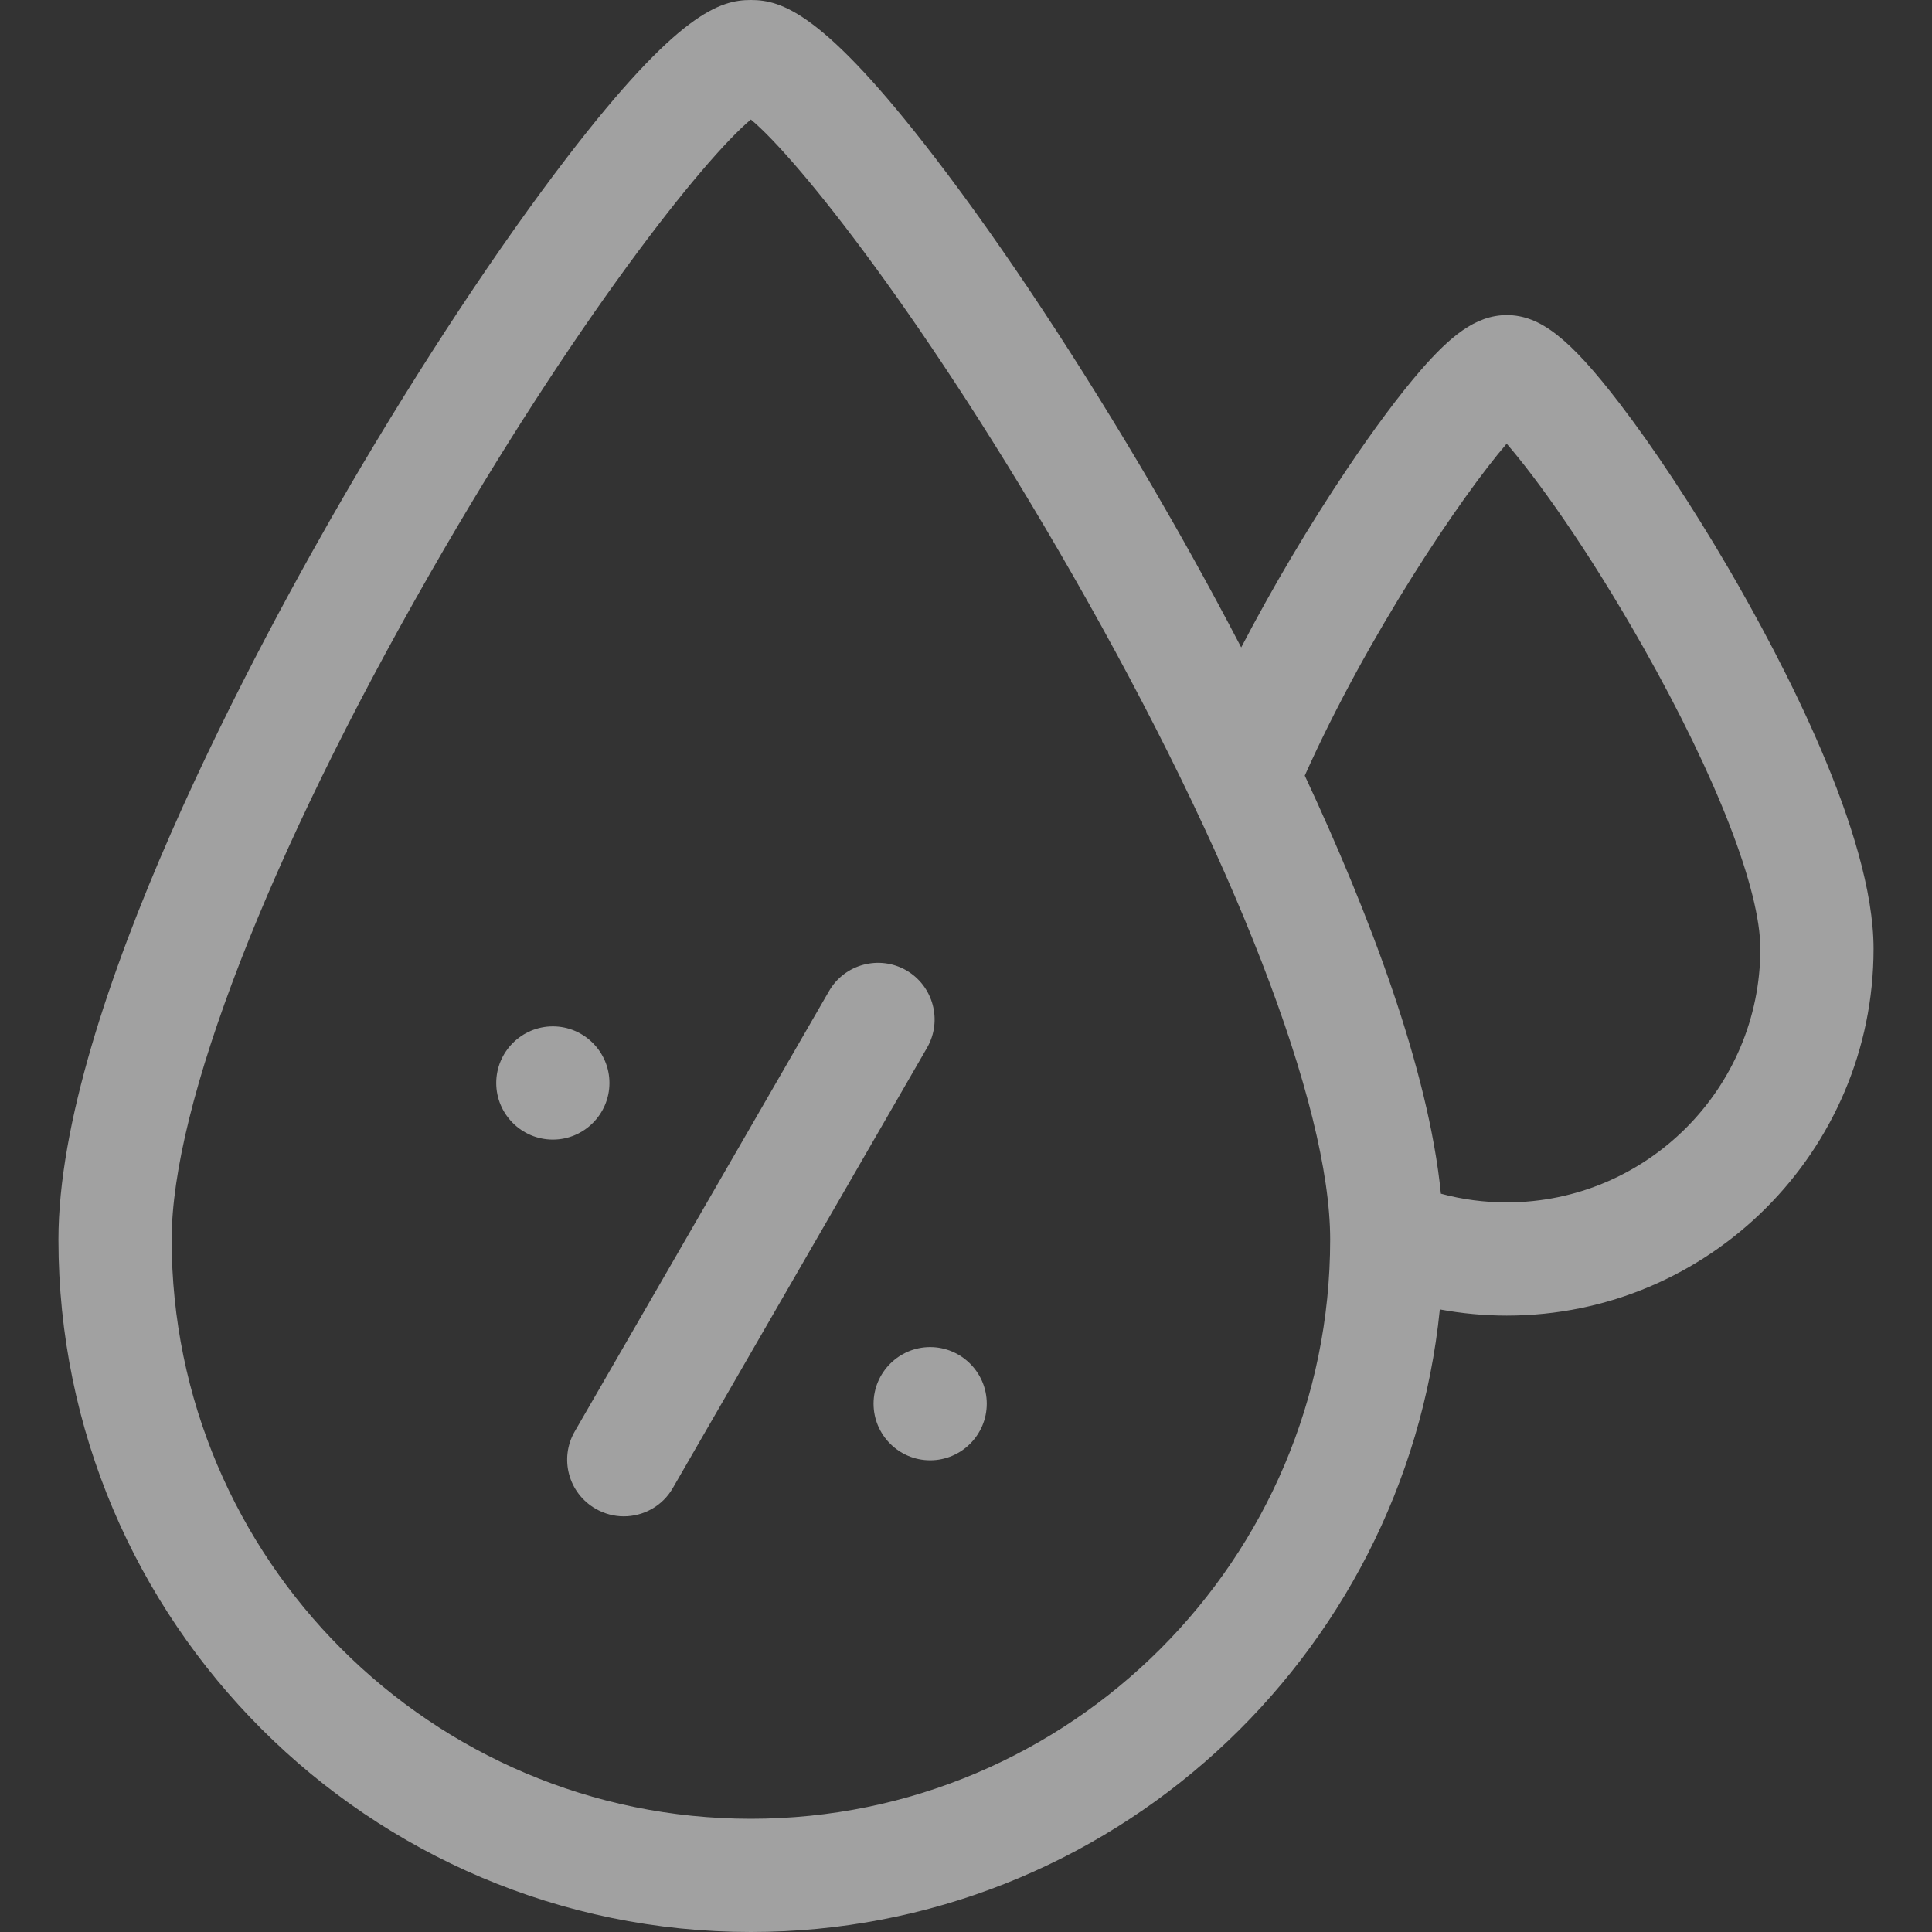 <svg xmlns="http://www.w3.org/2000/svg" width="20" height="20" viewBox="0 0 20 20" fill="none">
<rect x="0" y="0" width="20" height="20" fill="#333333" stroke="none"/>
<g clip-path="url(#clip0_103_566)">
<path fill-rule="evenodd" clip-rule="evenodd" d="M17.888 5.874C17.515 5.236 17.116 4.633 16.765 4.175C16.248 3.501 15.942 3.262 15.598 3.262C15.271 3.262 15.005 3.491 14.706 3.834C14.487 4.087 14.225 4.438 13.949 4.849C13.553 5.438 13.174 6.079 12.849 6.702C12.502 6.036 12.177 5.461 11.937 5.05C11.185 3.764 10.383 2.549 9.679 1.632C8.524 0.126 8.09 0 7.773 0C7.457 0 7.023 0.126 5.868 1.632C5.164 2.55 4.362 3.764 3.61 5.05C2.707 6.596 0.605 10.45 0.605 12.832C0.605 16.785 3.821 20 7.773 20C11.482 20 14.541 17.169 14.905 13.555C15.132 13.597 15.364 13.619 15.598 13.619C17.691 13.619 19.395 11.916 19.395 9.822C19.395 8.631 18.45 6.837 17.888 5.874ZM7.773 18.828C4.467 18.828 1.777 16.138 1.777 12.832C1.777 11.436 2.777 8.858 4.452 5.936C5.946 3.328 7.279 1.65 7.773 1.237C8.268 1.65 9.6 3.327 11.095 5.936C12.77 8.858 13.77 11.436 13.77 12.832C13.77 16.138 11.08 18.828 7.773 18.828ZM15.598 12.447C15.366 12.447 15.137 12.417 14.916 12.357C14.787 11.066 14.175 9.461 13.507 8.029C14.158 6.574 15.125 5.141 15.597 4.593C15.895 4.937 16.423 5.661 17.011 6.7C17.77 8.042 18.223 9.209 18.223 9.822C18.223 11.269 17.045 12.447 15.598 12.447Z" fill="white" fill-opacity="0.54"/>
<path fill-rule="evenodd" clip-rule="evenodd" d="M9.382 10.045C9.102 9.884 8.743 9.98 8.582 10.26L5.95 14.818C5.788 15.098 5.884 15.456 6.165 15.618C6.257 15.671 6.358 15.697 6.457 15.697C6.66 15.697 6.857 15.592 6.965 15.404L9.597 10.846C9.758 10.566 9.662 10.207 9.382 10.045Z" fill="white" fill-opacity="0.54"/>
<path fill-rule="evenodd" clip-rule="evenodd" d="M6.309 11.211C6.309 10.888 6.045 10.625 5.723 10.625C5.4 10.625 5.137 10.888 5.137 11.211C5.137 11.534 5.4 11.797 5.723 11.797C6.045 11.797 6.309 11.534 6.309 11.211Z" fill="white" fill-opacity="0.54"/>
<path fill-rule="evenodd" clip-rule="evenodd" d="M9.629 13.945C9.306 13.945 9.043 14.209 9.043 14.531C9.043 14.854 9.306 15.117 9.629 15.117C9.952 15.117 10.215 14.854 10.215 14.531C10.215 14.209 9.952 13.945 9.629 13.945Z" fill="white" fill-opacity="0.54"/>
</g>
<defs>
<clipPath id="clip0_103_566">
<rect width="20" height="20" fill="white"/>
</clipPath>
</defs>
</svg>